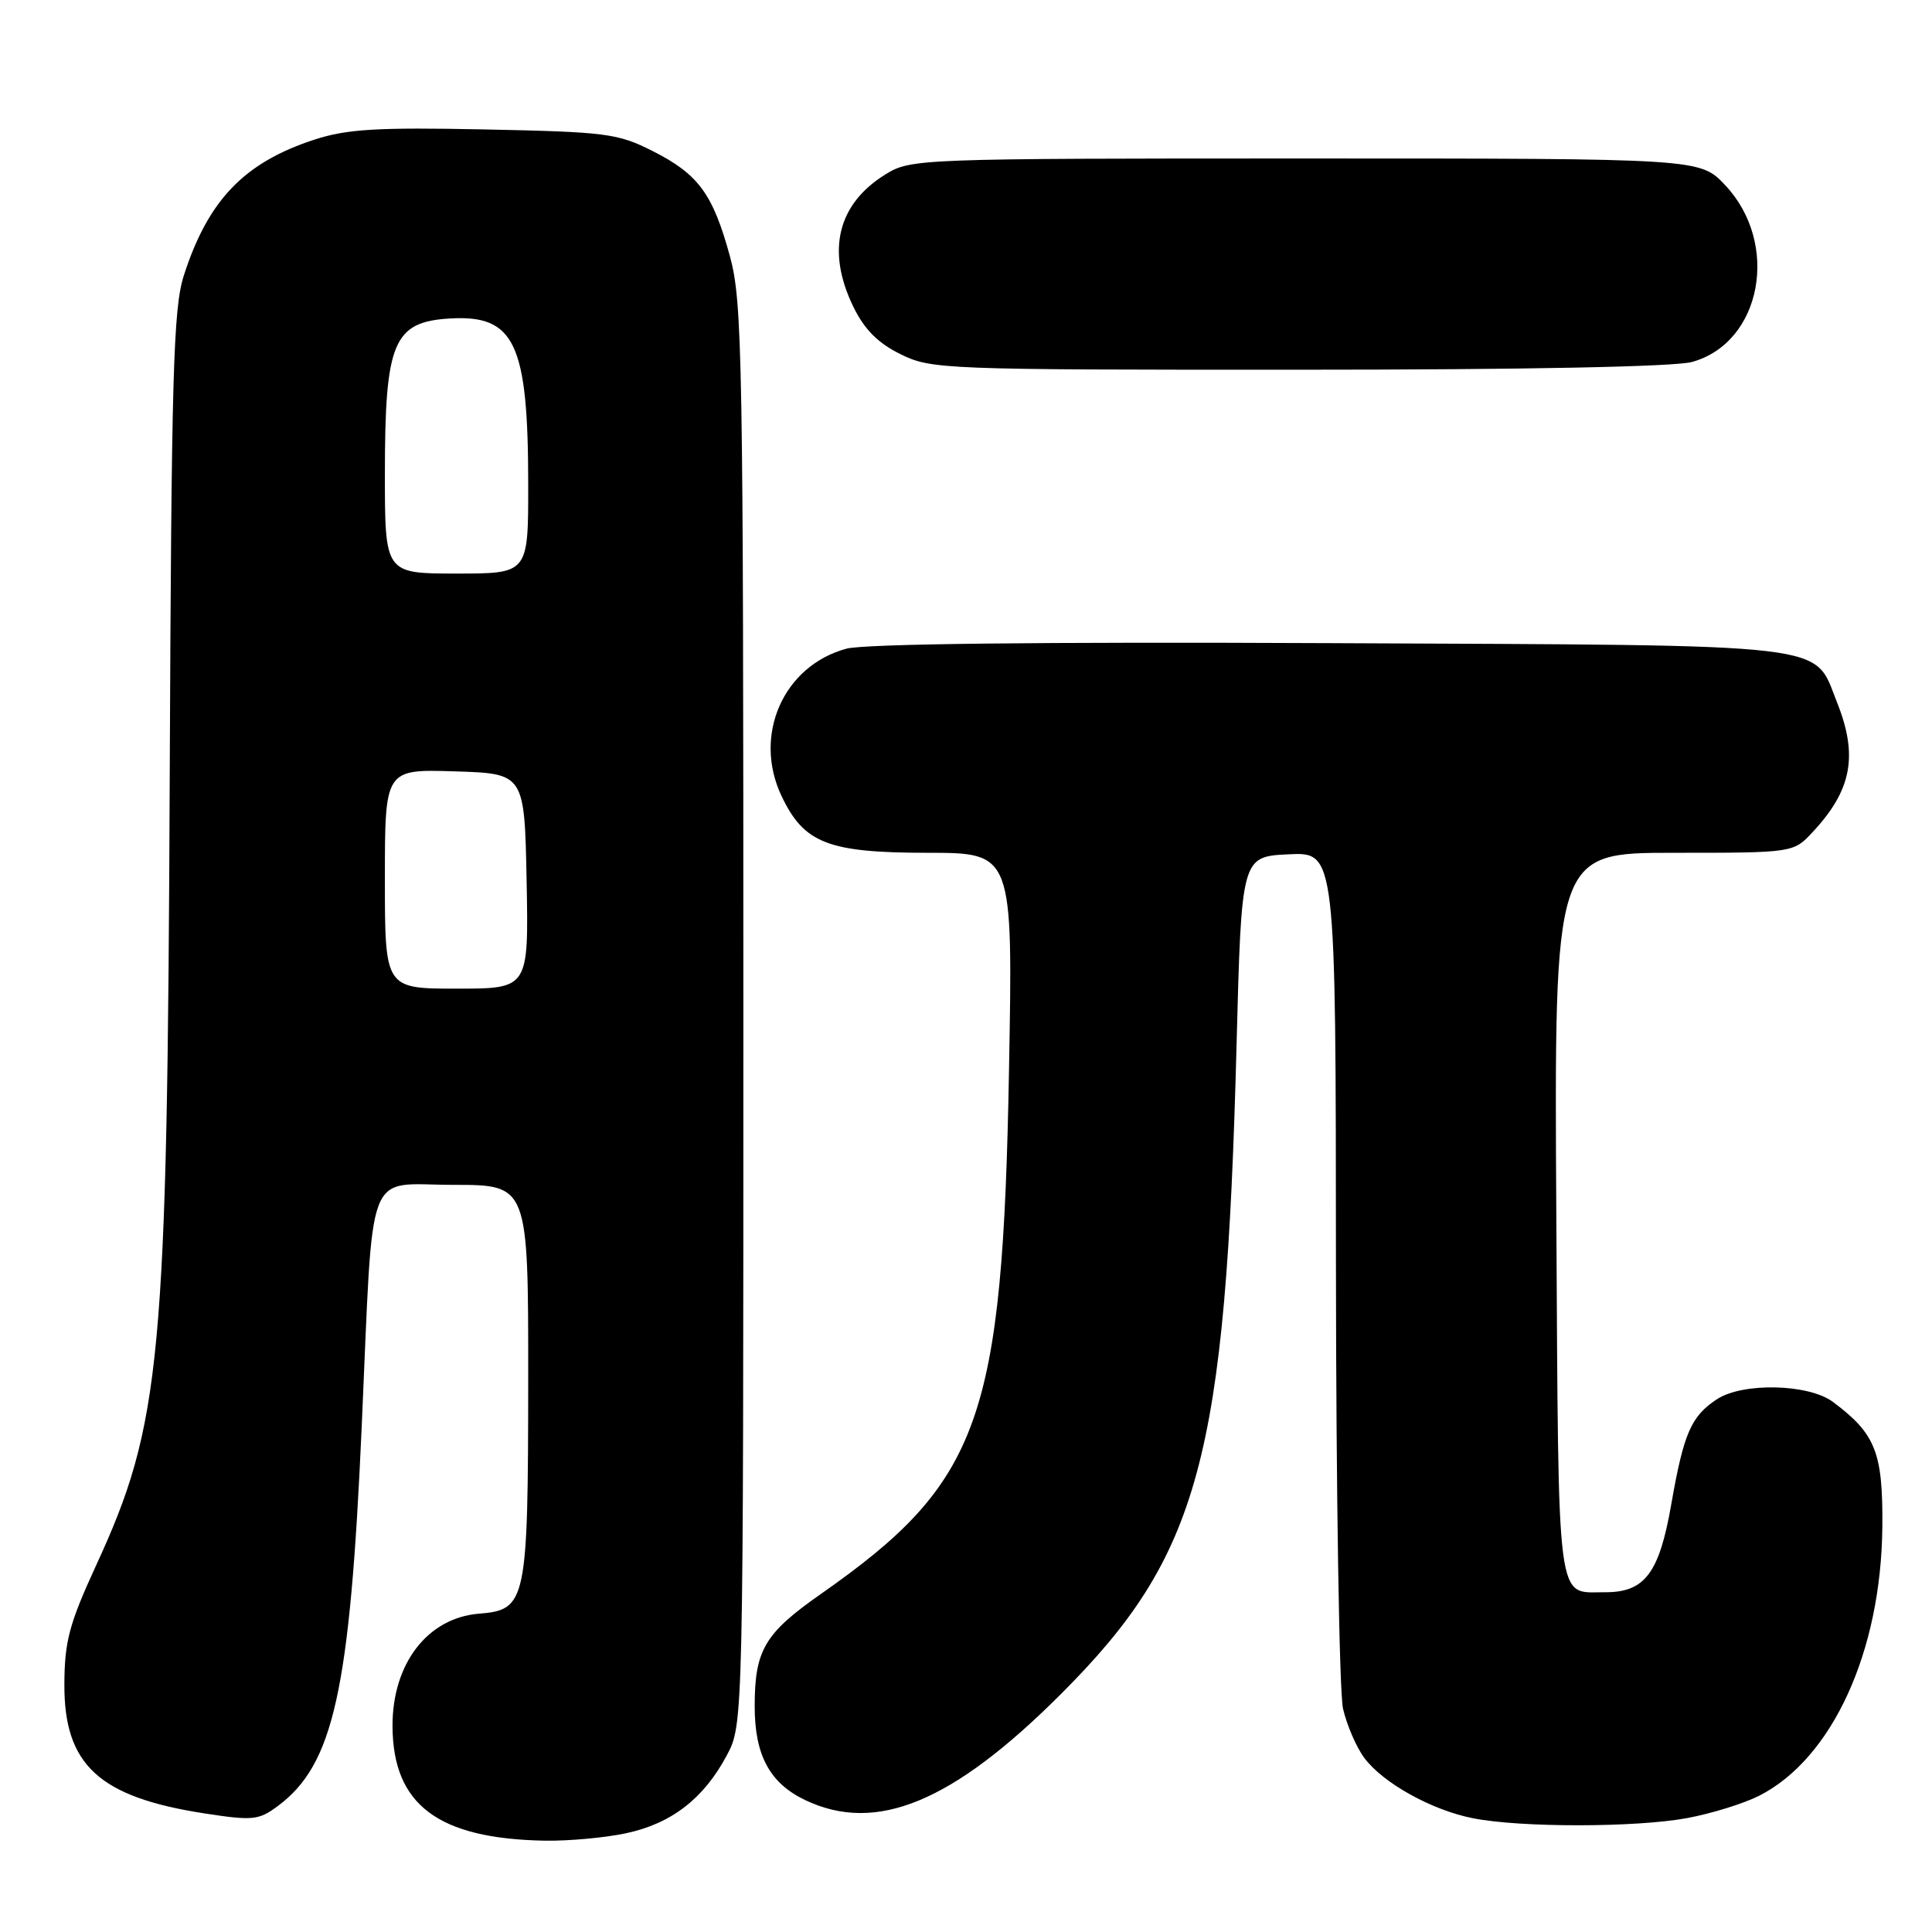 <?xml version="1.0" encoding="UTF-8" standalone="no"?>
<!DOCTYPE svg PUBLIC "-//W3C//DTD SVG 1.1//EN" "http://www.w3.org/Graphics/SVG/1.1/DTD/svg11.dtd" >
<svg xmlns="http://www.w3.org/2000/svg" xmlns:xlink="http://www.w3.org/1999/xlink" version="1.1" viewBox="0 0 256 256">
 <g >
 <path fill="currentColor"
d=" M 82.98 242.91 C 88.97 241.63 93.25 238.32 96.29 232.62 C 98.50 228.50 98.50 228.50 98.50 134.50 C 98.50 47.64 98.37 40.01 96.73 34.00 C 94.46 25.68 92.55 23.08 86.45 20.00 C 81.84 17.67 80.29 17.48 64.20 17.15 C 50.00 16.86 45.98 17.10 41.70 18.49 C 32.37 21.52 27.58 26.50 24.36 36.50 C 22.96 40.84 22.71 49.66 22.49 103.00 C 22.17 180.32 21.39 188.64 12.70 207.50 C 9.18 215.15 8.55 217.50 8.53 223.17 C 8.48 233.85 13.11 238.12 27.06 240.28 C 33.46 241.27 34.27 241.19 36.77 239.34 C 44.21 233.84 46.37 224.10 47.93 189.00 C 49.51 153.68 48.25 157.00 60.09 157.00 C 70.00 157.00 70.00 157.00 69.99 182.75 C 69.97 212.30 69.76 213.31 63.48 213.82 C 56.66 214.37 51.99 220.43 52.01 228.70 C 52.05 239.14 58.02 243.64 72.20 243.90 C 75.34 243.95 80.19 243.51 82.98 242.91 Z  M 223.53 240.91 C 226.78 240.31 231.09 238.97 233.11 237.94 C 242.79 233.01 249.26 218.86 249.42 202.33 C 249.51 192.45 248.53 189.98 242.87 185.76 C 239.66 183.36 230.93 183.16 227.51 185.40 C 224.08 187.65 223.10 189.91 221.46 199.28 C 219.86 208.48 217.95 211.01 212.64 210.98 C 206.16 210.95 206.53 213.80 206.22 161.04 C 205.94 113.00 205.94 113.00 221.78 113.00 C 237.63 113.00 237.63 113.00 240.19 110.25 C 245.38 104.69 246.23 100.12 243.42 93.08 C 240.22 85.09 243.98 85.53 176.22 85.22 C 137.71 85.04 114.58 85.31 112.17 85.95 C 103.80 88.21 99.73 97.42 103.56 105.48 C 106.53 111.74 109.73 112.99 122.86 113.00 C 134.22 113.00 134.22 113.00 133.70 141.75 C 132.86 188.25 129.94 196.39 108.73 211.24 C 101.30 216.44 100.00 218.66 100.00 226.11 C 100.00 232.59 102.01 236.30 106.71 238.53 C 116.12 243.00 126.23 238.81 140.53 224.52 C 158.96 206.12 162.42 193.35 163.85 138.50 C 164.50 113.50 164.50 113.50 170.75 113.20 C 177.00 112.90 177.00 112.90 177.02 167.70 C 177.04 197.84 177.46 224.27 177.96 226.42 C 178.46 228.58 179.72 231.51 180.77 232.92 C 183.23 236.25 189.72 239.86 195.19 240.93 C 201.51 242.18 216.75 242.16 223.53 240.91 Z  M 224.21 47.96 C 233.44 45.40 235.89 32.27 228.59 24.53 C 225.26 21.00 225.26 21.00 173.00 21.00 C 121.68 21.00 120.67 21.04 117.34 23.10 C 110.99 27.02 109.47 33.21 113.05 40.60 C 114.52 43.63 116.30 45.44 119.30 46.92 C 123.38 48.94 124.90 49.00 172.00 48.99 C 202.18 48.99 221.90 48.60 224.21 47.96 Z  M 51.00 116.46 C 51.00 101.92 51.00 101.92 60.25 102.21 C 69.50 102.50 69.50 102.50 69.78 116.75 C 70.05 131.00 70.05 131.00 60.53 131.00 C 51.00 131.00 51.00 131.00 51.00 116.46 Z  M 51.00 62.75 C 51.00 45.31 52.13 42.64 59.63 42.20 C 68.21 41.70 69.99 45.47 69.99 64.25 C 70.00 76.00 70.00 76.00 60.50 76.00 C 51.00 76.00 51.00 76.00 51.00 62.75 Z "/>
</g>
</svg>